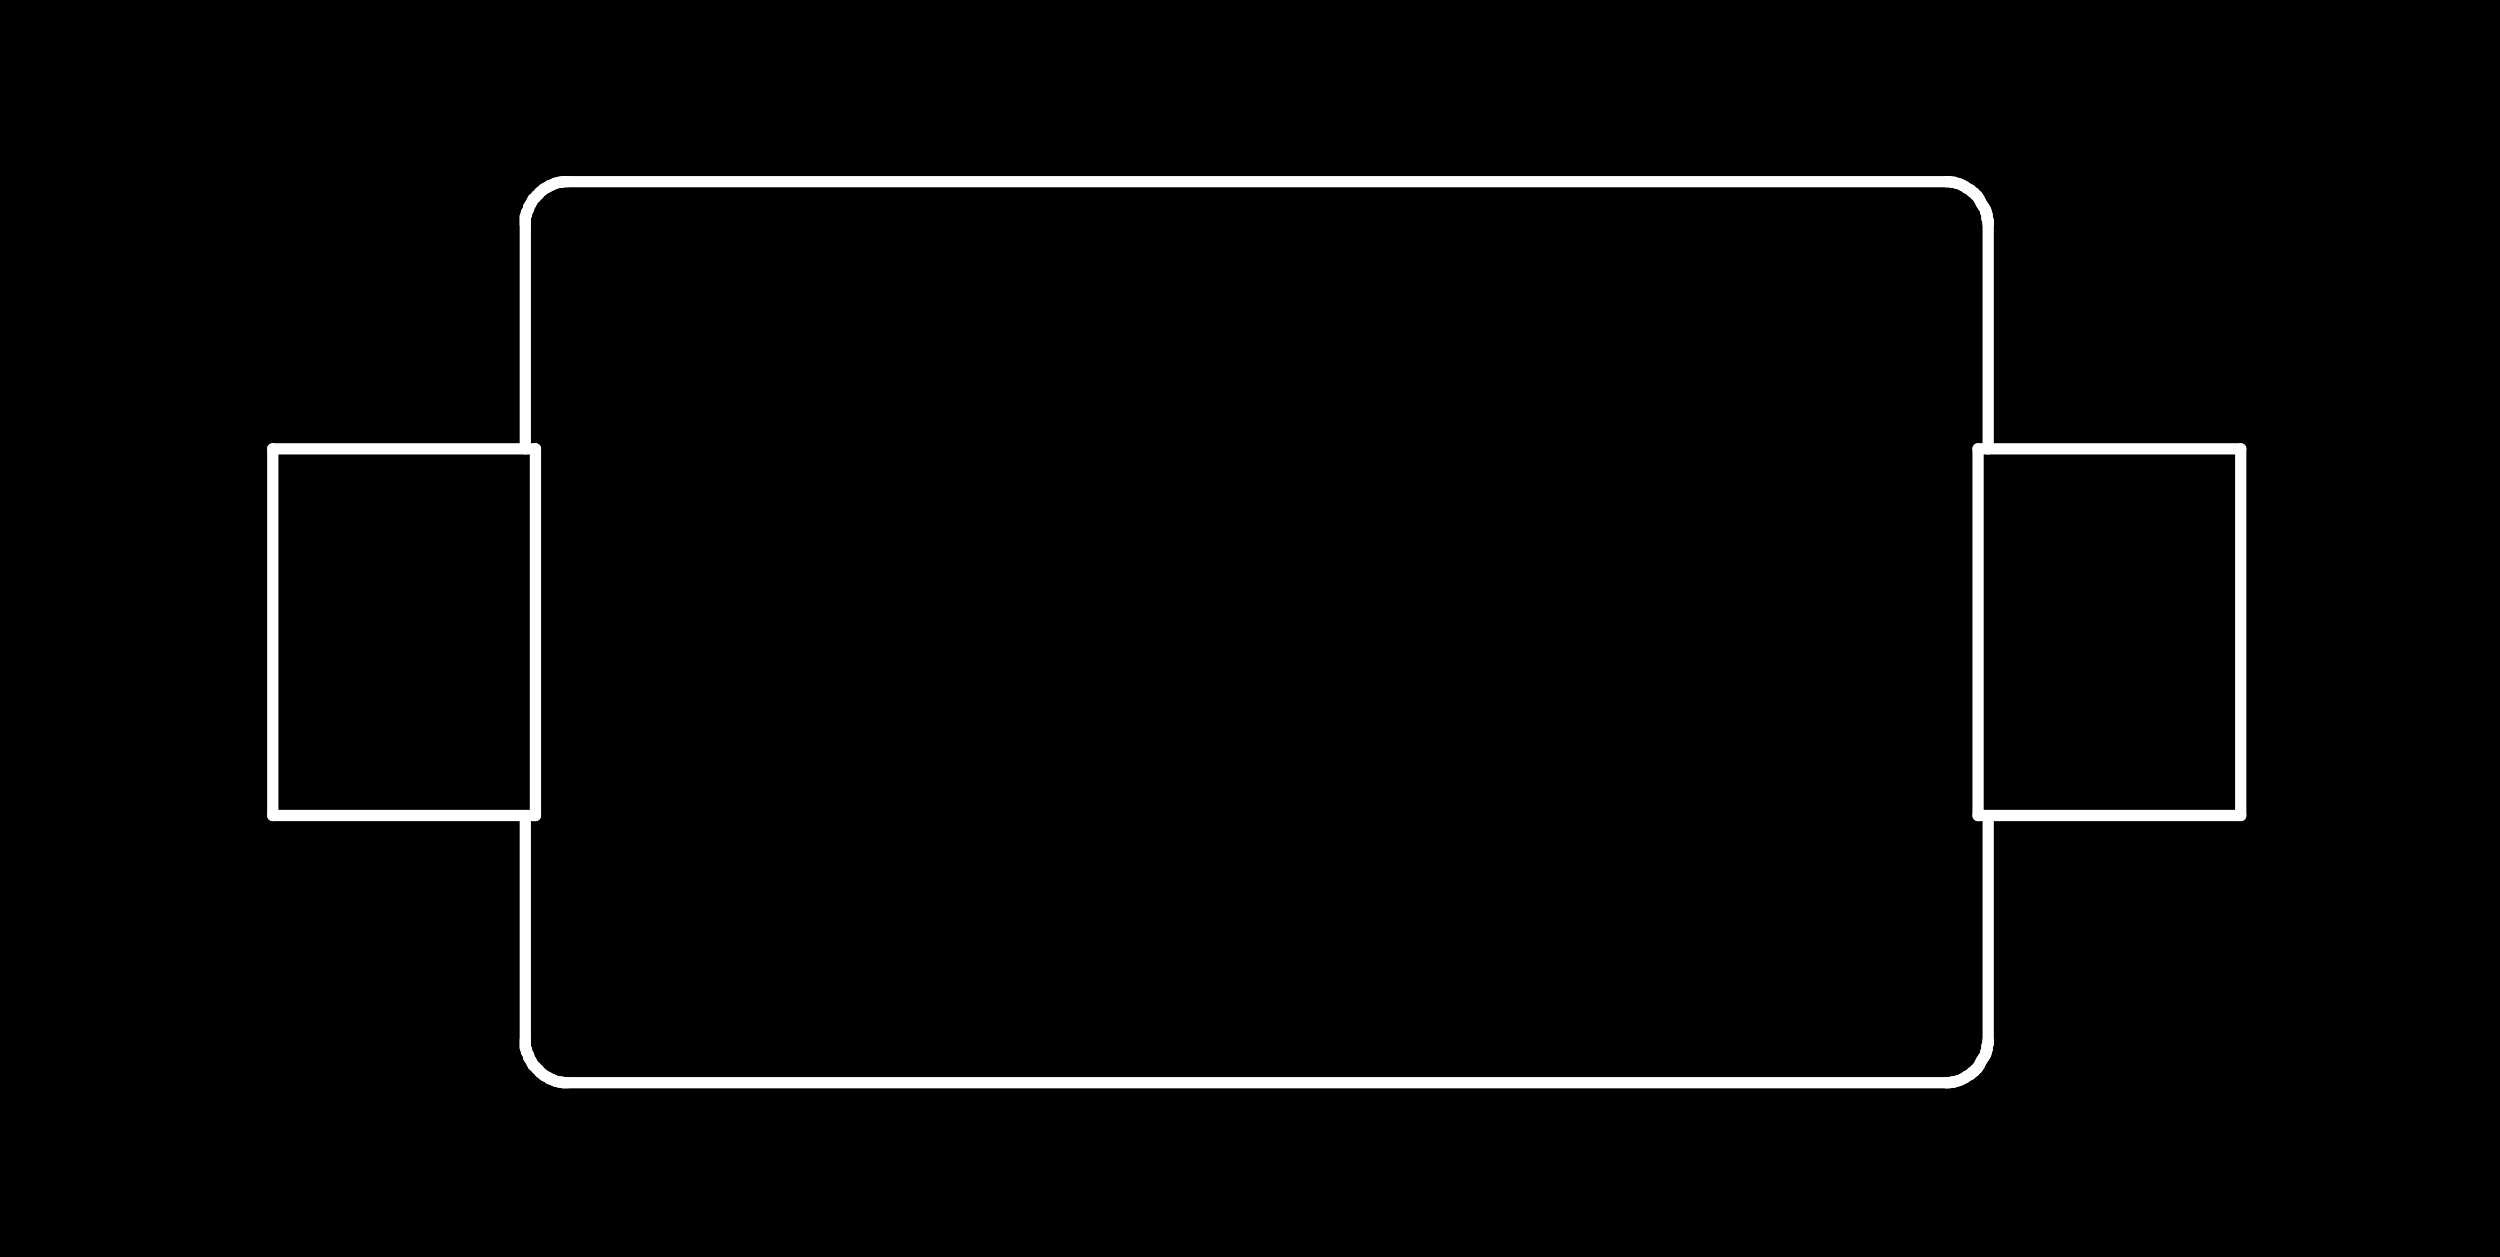 <?xml version="1.0" standalone="no"?>
 <!DOCTYPE svg PUBLIC "-//W3C//DTD SVG 1.1//EN" 
 "http://www.w3.org/Graphics/SVG/1.1/DTD/svg11.dtd"> 
<svg
  xmlns:svg="http://www.w3.org/2000/svg"
  xmlns="http://www.w3.org/2000/svg"
  xmlns:xlink="http://www.w3.org/1999/xlink"
  version="1.1"
  width="4.445mm" height="2.235mm" viewBox="0 0 4.445 2.235">
<rect x="0" y="0" width="4.445" height="2.235" fill="#808080" stroke="none"/>
<title>SVG Image created as outline.svg date 2024/09/26 11:57:13 </title>
  <desc>Image generated by PCBNEW </desc>
<g style="fill:#000000; fill-opacity:1;stroke:#000000; stroke-opacity:1;
stroke-linecap:round; stroke-linejoin:round;"
 transform="translate(0 0) scale(1 1)">
</g>
<g style="fill:#000000; fill-opacity:0.0; 
stroke:#000000; stroke-width:0; stroke-opacity:1; 
stroke-linecap:round; stroke-linejoin:round;">
</g>
<g style="fill:#000000; fill-opacity:1; 
stroke:#000000; stroke-width:0.021; stroke-opacity:1; 
stroke-linecap:round; stroke-linejoin:round;">
<rect x="-5" y="-5" width="14.46" height="12.25" rx="0" />
</g>
<g style="fill:#FFFFFF; fill-opacity:1; 
stroke:#FFFFFF; stroke-width:0.021; stroke-opacity:1; 
stroke-linecap:round; stroke-linejoin:round;">
</g>
<g style="fill:#FFFFFF; fill-opacity:1; 
stroke:#FFFFFF; stroke-width:0.02; stroke-opacity:1; 
stroke-linecap:round; stroke-linejoin:round;">
</g>
<g style="fill:#FFFFFF; fill-opacity:0.0; 
stroke:#FFFFFF; stroke-width:0.02; stroke-opacity:1; 
stroke-linecap:round; stroke-linejoin:round;">
<path d="M0.485 0.798
L0.485 1.45
" />
<path d="M0.485 1.45
L0.952 1.45
" />
<path d="M0.934 0.385
L0.936 0.382
" />
<path d="M0.934 0.389
L0.934 0.385
" />
<path d="M0.934 0.392
L0.934 0.389
" />
<path d="M0.934 0.396
L0.934 0.392
" />
<path d="M0.934 0.399
L0.934 0.396
" />
<path d="M0.934 0.399
L0.934 0.798
" />
<path d="M0.934 1.45
L0.934 1.849
" />
<path d="M0.934 1.852
L0.934 1.849
" />
<path d="M0.934 1.856
L0.934 1.852
" />
<path d="M0.934 1.859
L0.934 1.856
" />
<path d="M0.934 1.863
L0.934 1.859
" />
<path d="M0.936 0.378
L0.938 0.375
" />
<path d="M0.936 0.382
L0.936 0.378
" />
<path d="M0.936 1.866
L0.934 1.863
" />
<path d="M0.936 1.87
L0.936 1.866
" />
<path d="M0.938 0.375
L0.94 0.371
" />
<path d="M0.938 1.873
L0.936 1.87
" />
<path d="M0.94 0.368
L0.942 0.365
" />
<path d="M0.94 0.371
L0.94 0.368
" />
<path d="M0.94 1.877
L0.938 1.873
" />
<path d="M0.94 1.88
L0.94 1.877
" />
<path d="M0.942 0.365
L0.944 0.362
" />
<path d="M0.942 1.883
L0.94 1.88
" />
<path d="M0.944 0.362
L0.946 0.358
" />
<path d="M0.944 1.886
L0.942 1.883
" />
<path d="M0.946 0.358
L0.948 0.354
" />
<path d="M0.946 1.89
L0.944 1.886
" />
<path d="M0.948 0.354
L0.952 0.351
" />
<path d="M0.948 1.894
L0.946 1.89
" />
<path d="M0.952 0.351
L0.954 0.348
" />
<path d="M0.952 0.798
L0.485 0.798
" />
<path d="M0.952 1.45
L0.952 0.798
" />
<path d="M0.952 1.897
L0.948 1.894
" />
<path d="M0.954 0.348
L0.957 0.346
" />
<path d="M0.954 1.9
L0.952 1.897
" />
<path d="M0.957 0.346
L0.959 0.343
" />
<path d="M0.957 1.902
L0.954 1.9
" />
<path d="M0.959 0.343
L0.961 0.341
" />
<path d="M0.959 1.905
L0.957 1.902
" />
<path d="M0.961 0.341
L0.965 0.338
" />
<path d="M0.961 1.907
L0.959 1.905
" />
<path d="M0.965 0.338
L0.967 0.336
" />
<path d="M0.965 1.91
L0.961 1.907
" />
<path d="M0.967 0.336
L0.971 0.334
" />
<path d="M0.967 1.912
L0.965 1.91
" />
<path d="M0.971 0.334
L0.975 0.332
" />
<path d="M0.971 1.914
L0.967 1.912
" />
<path d="M0.975 0.332
L0.977 0.33
" />
<path d="M0.975 1.916
L0.971 1.914
" />
<path d="M0.977 0.33
L0.981 0.329
" />
<path d="M0.977 1.918
L0.975 1.916
" />
<path d="M0.981 0.329
L0.985 0.327
" />
<path d="M0.981 1.919
L0.977 1.918
" />
<path d="M0.985 0.327
L0.987 0.326
" />
<path d="M0.985 1.921
L0.981 1.919
" />
<path d="M0.987 0.326
L0.991 0.325
" />
<path d="M0.987 1.922
L0.985 1.921
" />
<path d="M0.991 0.325
L0.995 0.324
" />
<path d="M0.991 1.923
L0.987 1.922
" />
<path d="M0.995 0.324
L0.999 0.324
" />
<path d="M0.995 1.924
L0.991 1.923
" />
<path d="M0.999 0.324
L1.001 0.323
" />
<path d="M0.999 1.924
L0.995 1.924
" />
<path d="M1.001 0.323
L1.005 0.323
" />
<path d="M1.001 1.925
L0.999 1.924
" />
<path d="M1.005 0.323
L1.009 0.323
" />
<path d="M1.005 1.925
L1.001 1.925
" />
<path d="M1.009 1.925
L1.005 1.925
" />
<path d="M1.009 1.925
L3.46 1.925
" />
<path d="M3.46 0.323
L1.009 0.323
" />
<path d="M3.46 0.323
L3.462 0.323
" />
<path d="M3.462 0.323
L3.466 0.323
" />
<path d="M3.462 1.925
L3.46 1.925
" />
<path d="M3.466 0.323
L3.47 0.324
" />
<path d="M3.466 1.925
L3.462 1.925
" />
<path d="M3.47 0.324
L3.474 0.324
" />
<path d="M3.47 1.924
L3.466 1.925
" />
<path d="M3.474 0.324
L3.476 0.325
" />
<path d="M3.474 1.924
L3.47 1.924
" />
<path d="M3.476 0.325
L3.48 0.326
" />
<path d="M3.476 1.923
L3.474 1.924
" />
<path d="M3.48 0.326
L3.484 0.327
" />
<path d="M3.48 1.922
L3.476 1.923
" />
<path d="M3.484 0.327
L3.488 0.329
" />
<path d="M3.484 1.921
L3.48 1.922
" />
<path d="M3.488 0.329
L3.49 0.33
" />
<path d="M3.488 1.919
L3.484 1.921
" />
<path d="M3.49 0.33
L3.494 0.332
" />
<path d="M3.49 1.918
L3.488 1.919
" />
<path d="M3.494 0.332
L3.496 0.334
" />
<path d="M3.494 1.916
L3.49 1.918
" />
<path d="M3.496 0.334
L3.5 0.336
" />
<path d="M3.496 1.914
L3.494 1.916
" />
<path d="M3.5 0.336
L3.504 0.338
" />
<path d="M3.5 1.912
L3.496 1.914
" />
<path d="M3.504 0.338
L3.506 0.341
" />
<path d="M3.504 1.91
L3.5 1.912
" />
<path d="M3.506 0.341
L3.51 0.343
" />
<path d="M3.506 1.907
L3.504 1.91
" />
<path d="M3.51 0.343
L3.512 0.346
" />
<path d="M3.51 1.905
L3.506 1.907
" />
<path d="M3.512 0.346
L3.515 0.348
" />
<path d="M3.512 1.902
L3.51 1.905
" />
<path d="M3.515 0.348
L3.517 0.351
" />
<path d="M3.515 1.9
L3.512 1.902
" />
<path d="M3.517 0.351
L3.519 0.354
" />
<path d="M3.517 0.798
L3.517 1.45
" />
<path d="M3.517 1.45
L3.984 1.45
" />
<path d="M3.517 1.897
L3.515 1.9
" />
<path d="M3.519 0.354
L3.521 0.358
" />
<path d="M3.519 1.894
L3.517 1.897
" />
<path d="M3.521 0.358
L3.523 0.362
" />
<path d="M3.521 1.89
L3.519 1.894
" />
<path d="M3.523 0.362
L3.525 0.365
" />
<path d="M3.523 1.886
L3.521 1.89
" />
<path d="M3.525 0.365
L3.527 0.368
" />
<path d="M3.525 1.883
L3.523 1.886
" />
<path d="M3.527 0.368
L3.529 0.371
" />
<path d="M3.527 1.88
L3.525 1.883
" />
<path d="M3.529 0.371
L3.531 0.375
" />
<path d="M3.529 1.877
L3.527 1.88
" />
<path d="M3.531 0.375
L3.531 0.378
" />
<path d="M3.531 0.378
L3.533 0.382
" />
<path d="M3.531 1.87
L3.531 1.873
" />
<path d="M3.531 1.873
L3.529 1.877
" />
<path d="M3.533 0.382
L3.533 0.385
" />
<path d="M3.533 0.385
L3.533 0.389
" />
<path d="M3.533 0.389
L3.535 0.392
" />
<path d="M3.533 1.859
L3.533 1.863
" />
<path d="M3.533 1.863
L3.533 1.866
" />
<path d="M3.533 1.866
L3.531 1.87
" />
<path d="M3.535 0.392
L3.535 0.396
" />
<path d="M3.535 0.396
L3.535 0.399
" />
<path d="M3.535 0.798
L3.535 0.399
" />
<path d="M3.535 1.849
L3.535 1.45
" />
<path d="M3.535 1.849
L3.535 1.852
" />
<path d="M3.535 1.852
L3.535 1.856
" />
<path d="M3.535 1.856
L3.533 1.859
" />
<path d="M3.984 0.798
L3.517 0.798
" />
<path d="M3.984 1.45
L3.984 0.798
" />
<g >
</g>
<g >
</g>
<g >
</g>
<g >
</g>
</g> 
</svg>

